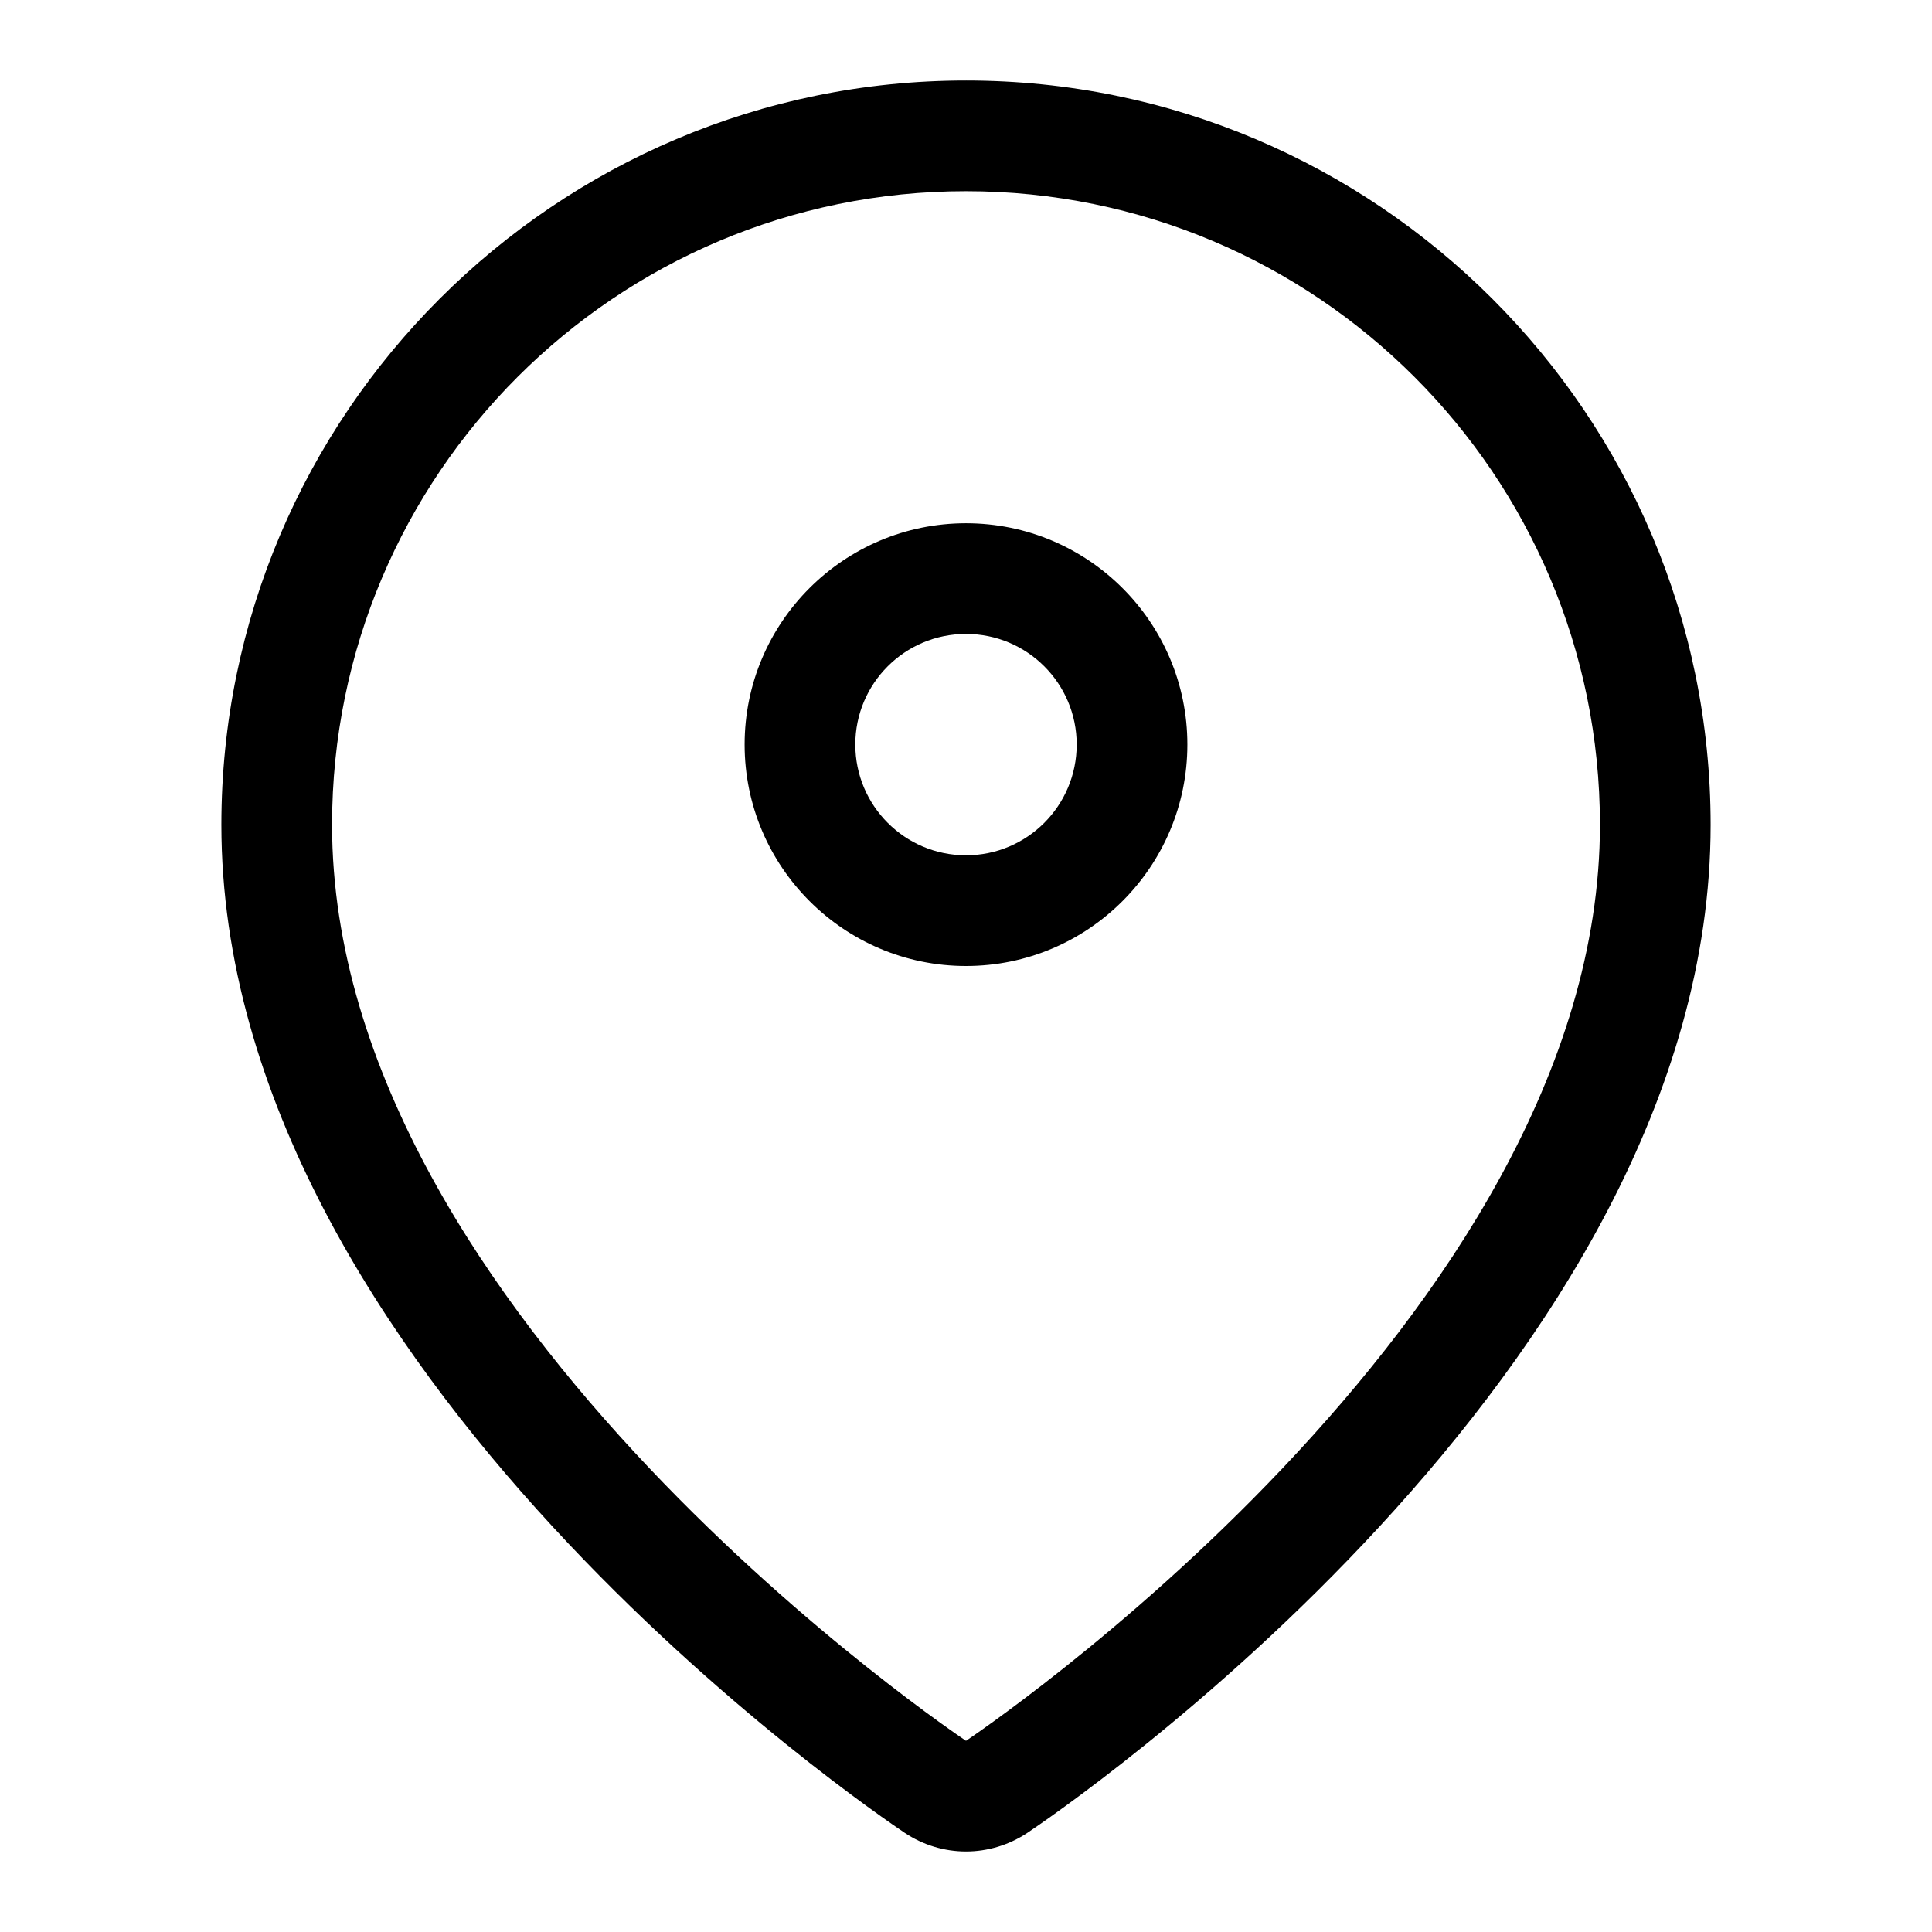 <!-- Generated by IcoMoon.io -->
<svg version="1.1" xmlns="http://www.w3.org/2000/svg" width="24" height="24" viewBox="0 0 24 24">
<title>location</title>
<path d="M12 1c-5.101 0-9.25 4.148-9.25 9.246 0 6.783 8.141 12.289 8.487 12.521 0.23 0.154 0.496 0.233 0.763 0.233s0.533-0.079 0.763-0.232c0.346-0.232 8.487-5.738 8.487-12.521 0-5.099-4.149-9.247-9.25-9.247zM12 21.625c0 0-7.875-5.25-7.875-11.379 0-4.347 3.526-7.871 7.875-7.871 4.35 0 7.875 3.524 7.875 7.871 0 6.129-7.875 11.379-7.875 11.379zM12 6.5c-1.516 0-2.75 1.23-2.75 2.749s1.234 2.751 2.75 2.751 2.75-1.231 2.75-2.751c0-1.519-1.234-2.749-2.75-2.749zM12 10.625c-0.76 0-1.375-0.617-1.375-1.376 0-0.758 0.614-1.374 1.375-1.374s1.375 0.616 1.375 1.374c0 0.759-0.615 1.376-1.375 1.376z"></path>
</svg>
